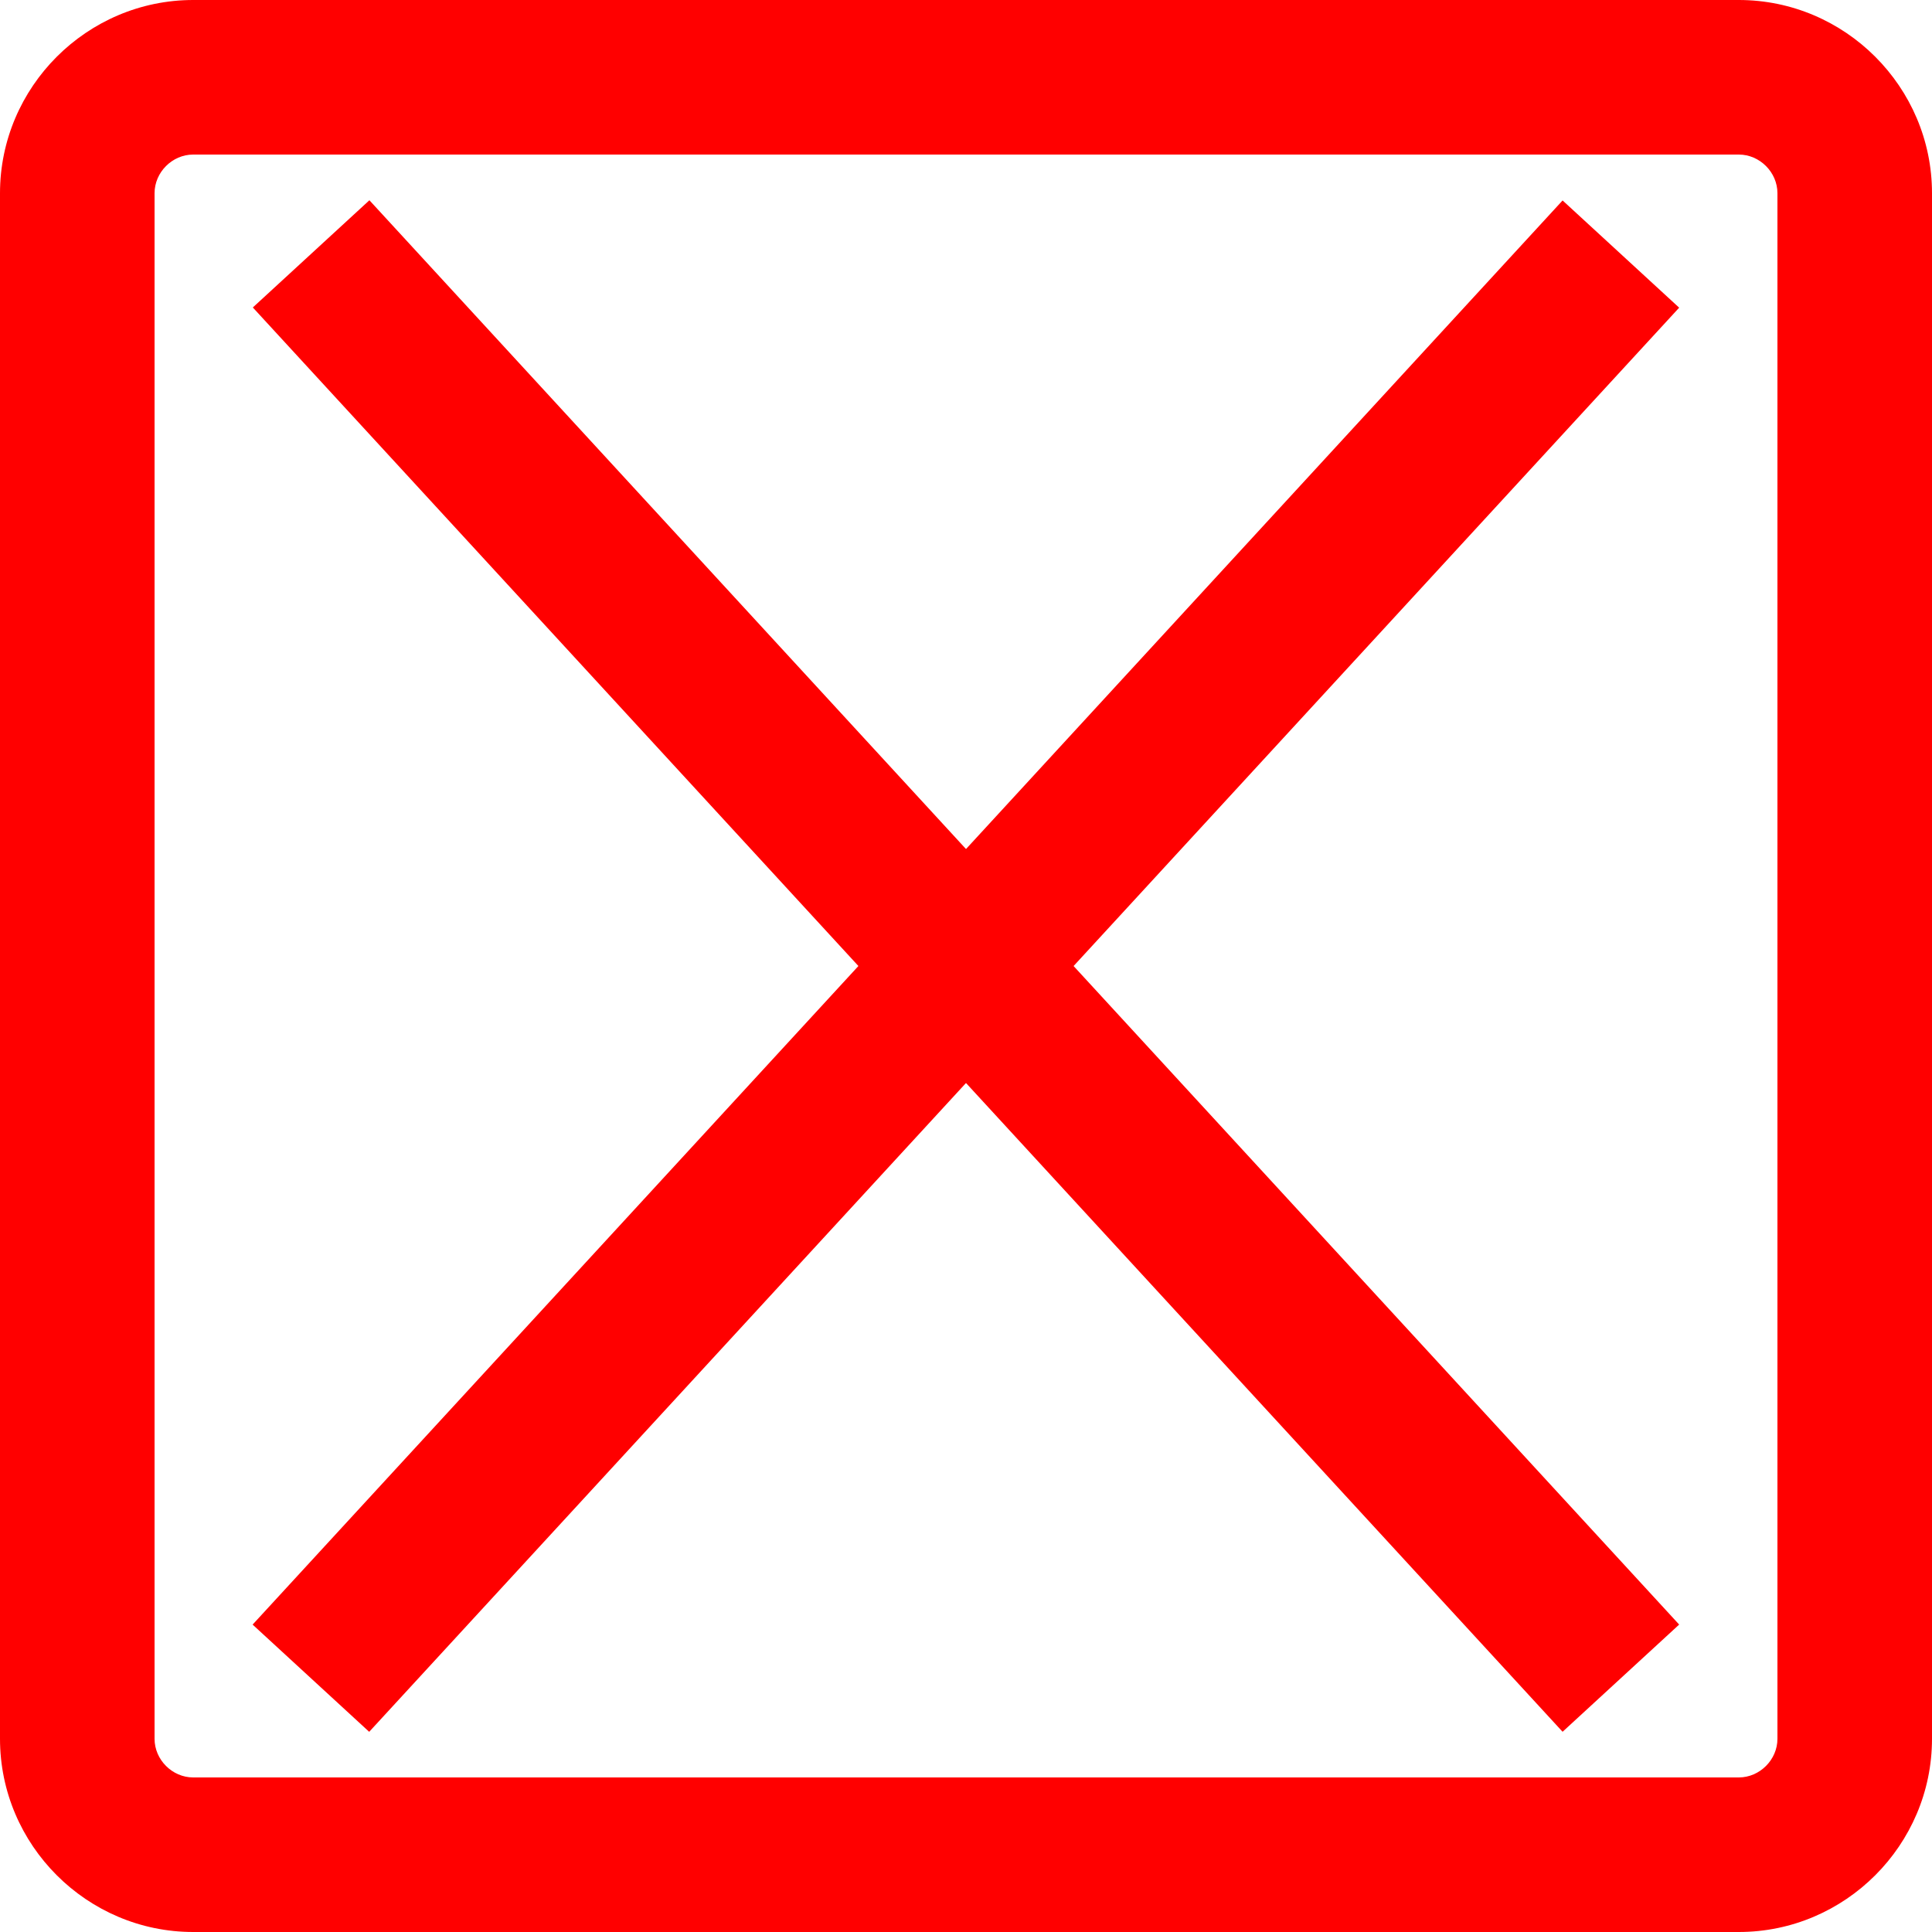 <?xml version="1.0" encoding="UTF-8" standalone="no"?>
<!-- Generator: Adobe Illustrator 16.0.0, SVG Export Plug-In . SVG Version: 6.00 Build 0)  -->

<svg
   version="1.1"
   id="Capa_1"
   x="0px"
   y="0px"
   width="50px"
   height="50px"
   viewBox="0 0 50 50"
   style="enable-background:new 0 0 50 50;"
   xml:space="preserve"
   sodipodi:docname="red-cross.svg"
   inkscape:version="1.1.1 (3bf5ae0d25, 2021-09-20, custom)"
   xmlns:inkscape="http://www.inkscape.org/namespaces/inkscape"
   xmlns:sodipodi="http://sodipodi.sourceforge.net/DTD/sodipodi-0.dtd"
   xmlns="http://www.w3.org/2000/svg"
   xmlns:svg="http://www.w3.org/2000/svg"><defs
   id="defs45">
		
		
		
	</defs><sodipodi:namedview
   id="namedview43"
   pagecolor="#ffffff"
   bordercolor="#666666"
   borderopacity="1.0"
   inkscape:pageshadow="2"
   inkscape:pageopacity="0.0"
   inkscape:pagecheckerboard="0"
   showgrid="false"
   inkscape:zoom="12.96"
   inkscape:cx="41.087963"
   inkscape:cy="25"
   inkscape:window-width="1920"
   inkscape:window-height="1021"
   inkscape:window-x="0"
   inkscape:window-y="0"
   inkscape:window-maximized="1"
   inkscape:current-layer="g10" />
<g
   id="g10">
	<path
   d="M 45,0 H 5 C 2.25,0 0,2.25 0,5 v 40 c 0,2.75 2.25,5 5,5 h 40 c 2.75,0 5,-2.25 5,-5 V 5 C 50,2.25 47.75,0 45,0 Z m 1,45 c 0,0.542 -0.458,1 -1,1 H 5 C 4.458,46 4,45.542 4,45 V 5 C 4,4.458 4.458,4 5,4 h 40 c 0.542,0 1,0.458 1,1 z"
   id="path2"
   style="fill:#ff0000" />
<rect
   style="opacity:1;fill:#ff0000;stroke-width:1.843"
   id="rect268"
   width="50.077"
   height="4.099"
   x="10.286"
   y="-3.529"
   transform="rotate(47.399)" /><rect
   style="fill:#ff0000;stroke-width:1.843"
   id="rect268-3"
   width="50.077"
   height="4.099"
   x="-23.559"
   y="33.275"
   transform="matrix(-0.677,0.736,0.736,0.677,0,0)" /></g>
<g
   id="g12">
</g>
<g
   id="g14">
</g>
<g
   id="g16">
</g>
<g
   id="g18">
</g>
<g
   id="g20">
</g>
<g
   id="g22">
</g>
<g
   id="g24">
</g>
<g
   id="g26">
</g>
<g
   id="g28">
</g>
<g
   id="g30">
</g>
<g
   id="g32">
</g>
<g
   id="g34">
</g>
<g
   id="g36">
</g>
<g
   id="g38">
</g>
<g
   id="g40">
</g>
</svg>
